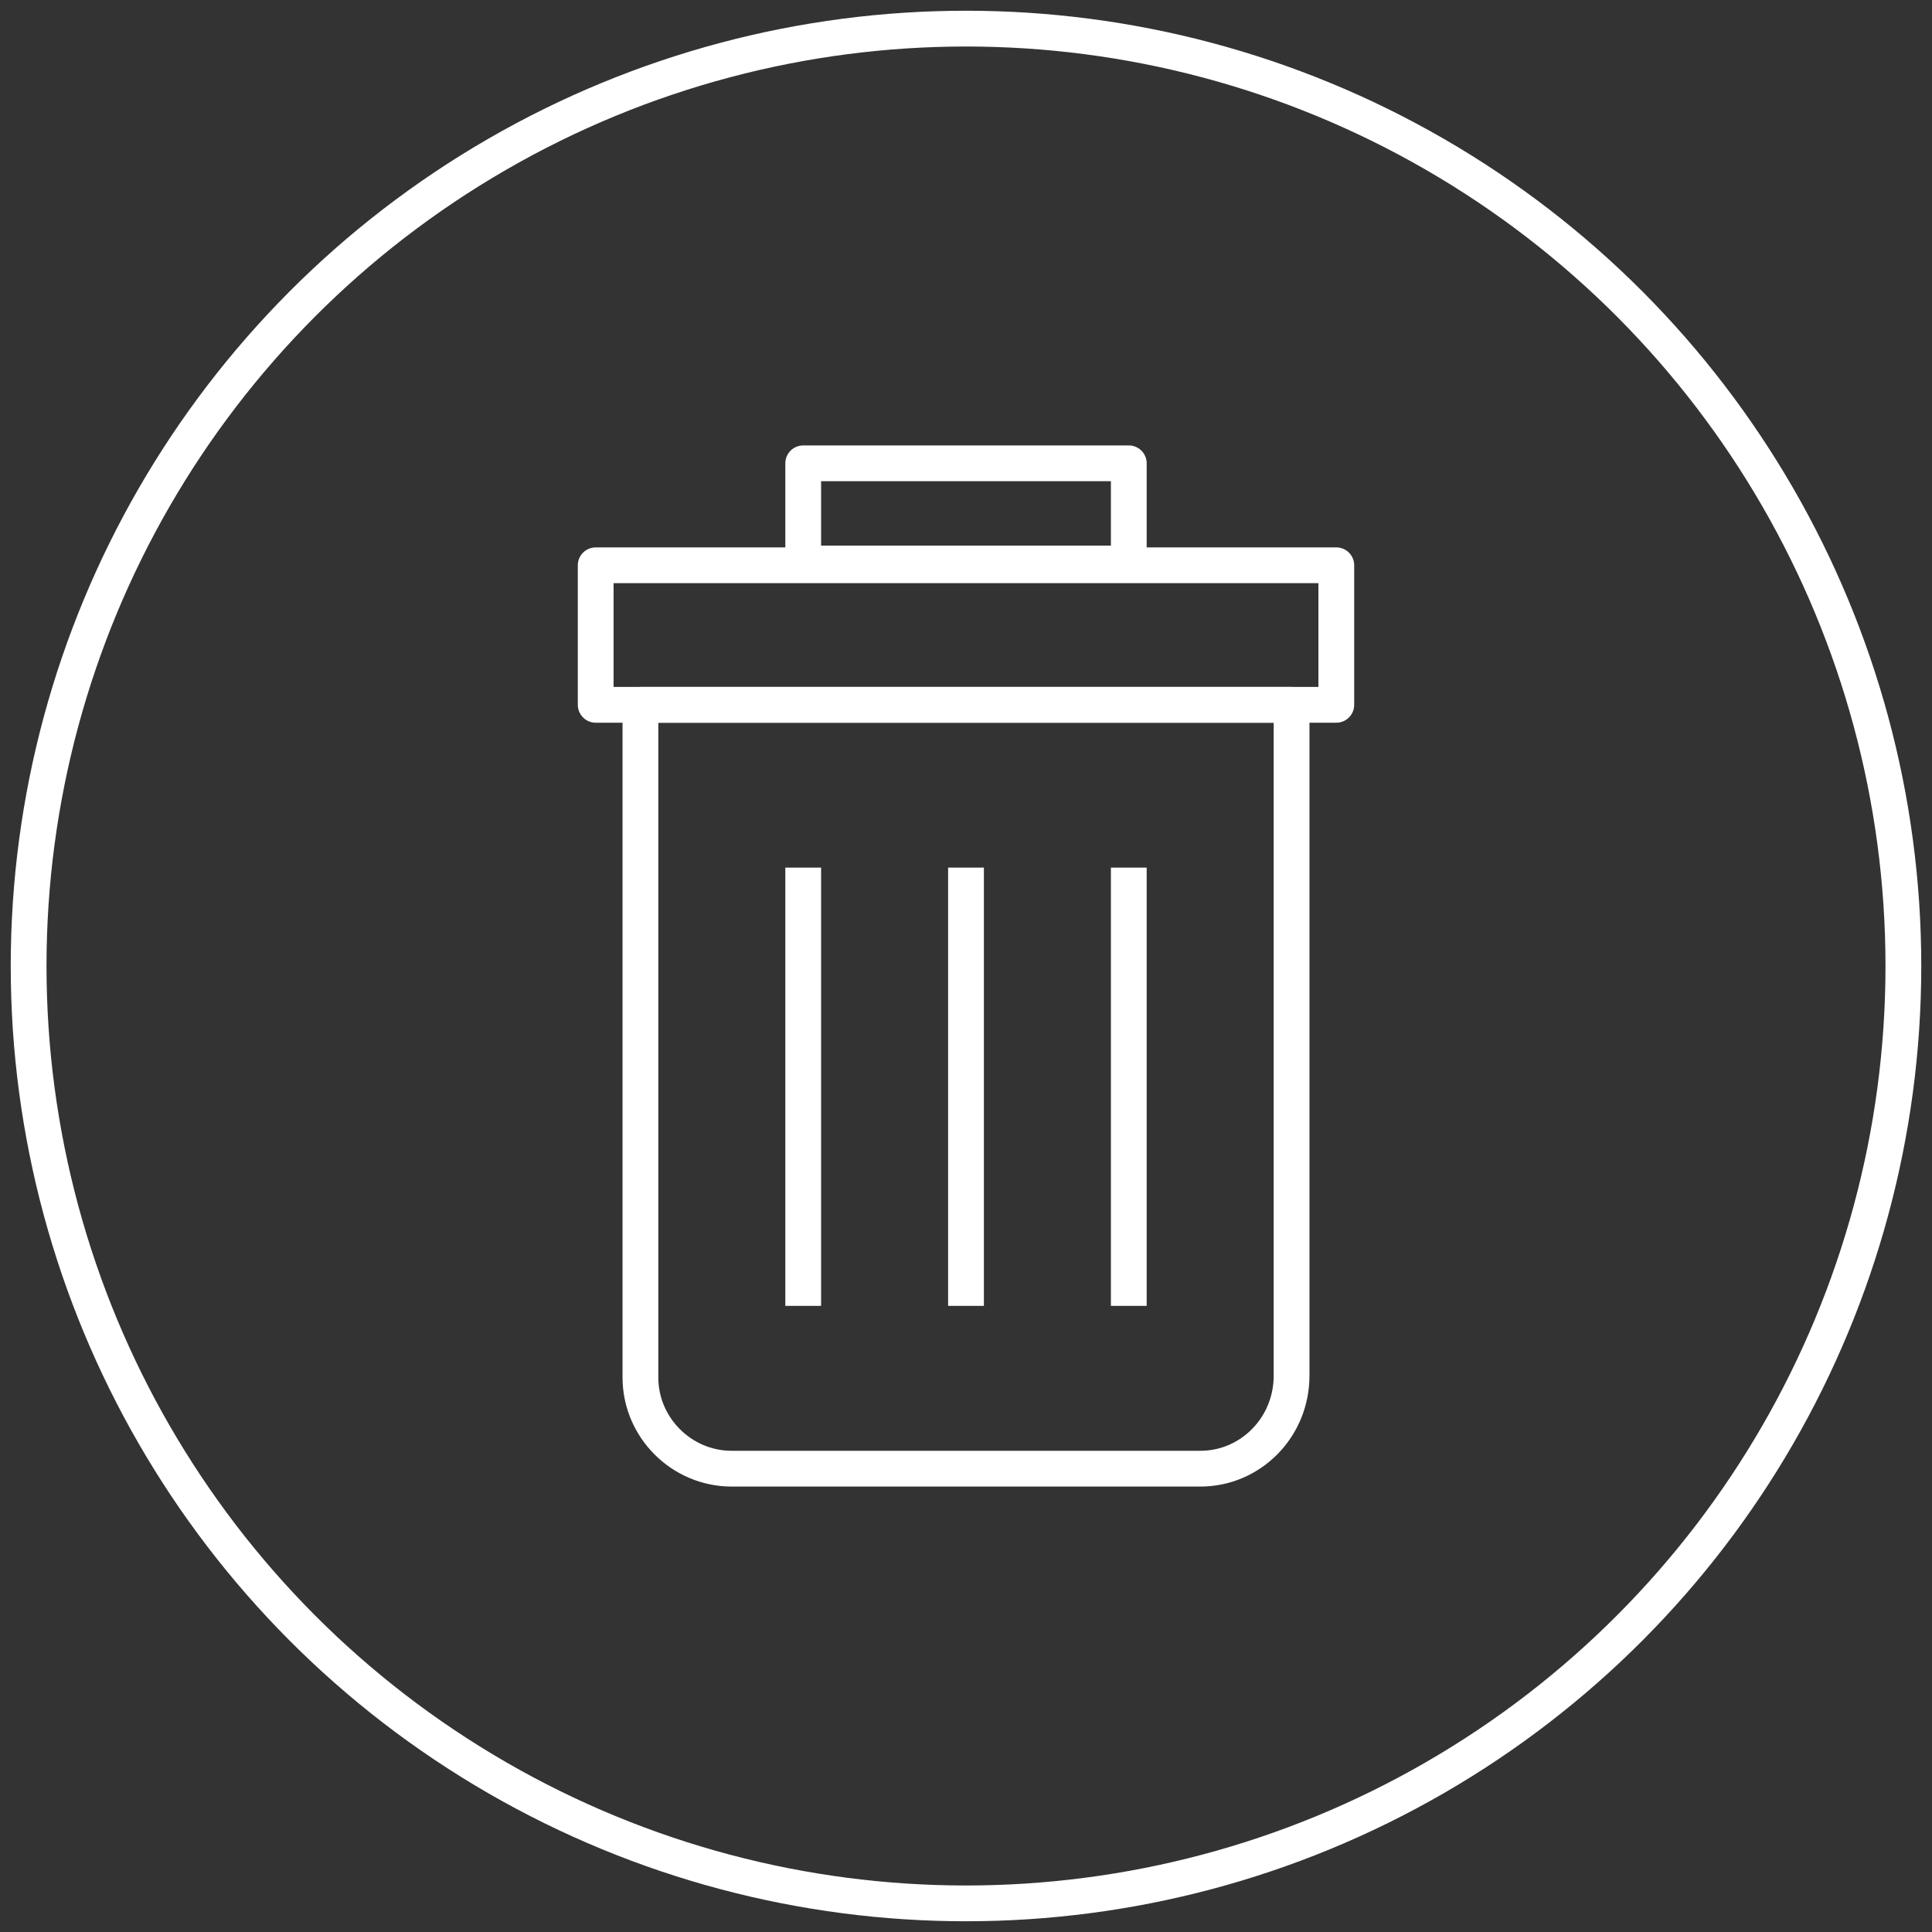 <?xml version="1.0" encoding="utf-8"?>
<!-- Generator: Adobe Illustrator 19.2.1, SVG Export Plug-In . SVG Version: 6.00 Build 0)  -->
<svg version="1.1" id="Layer_1" xmlns="http://www.w3.org/2000/svg" xmlns:xlink="http://www.w3.org/1999/xlink" x="0px" y="0px"
	 width="108px" height="108px" viewBox="0 0 108 108" style="enable-background:new 0 0 108 108;" xml:space="preserve">
<rect x="0" y="0" width="108" height="108" fill="#333333" stroke="none"/>
<style type="text/css">
	.st0{fill:none;stroke:#FFFFFF;stroke-width:2;stroke-miterlimit:10;}
	.st1{fill:none;stroke:#FFFFFF;stroke-width:2;stroke-linejoin:round;stroke-miterlimit:10;}
</style>
<g>
	<circle class="st0" cx="54" cy="54" r="52.4"/>
</g>
<g>
	<path class="st1" d="M67.1,82.1H40.9c-2.8,0-5.1-2.3-5.1-5.1V39.4h36.4v37.5C72.2,79.8,69.9,82.1,67.1,82.1z"/>
	<rect x="33.3" y="31.6" class="st1" width="41.4" height="7.8"/>
	<rect x="44.9" y="25.9" class="st1" width="18.2" height="5.6"/>
	<line class="st1" x1="44.9" y1="48.5" x2="44.9" y2="73"/>
	<line class="st1" x1="54" y1="48.5" x2="54" y2="73"/>
	<line class="st1" x1="63.1" y1="48.5" x2="63.1" y2="73"/>
</g>
</svg>
